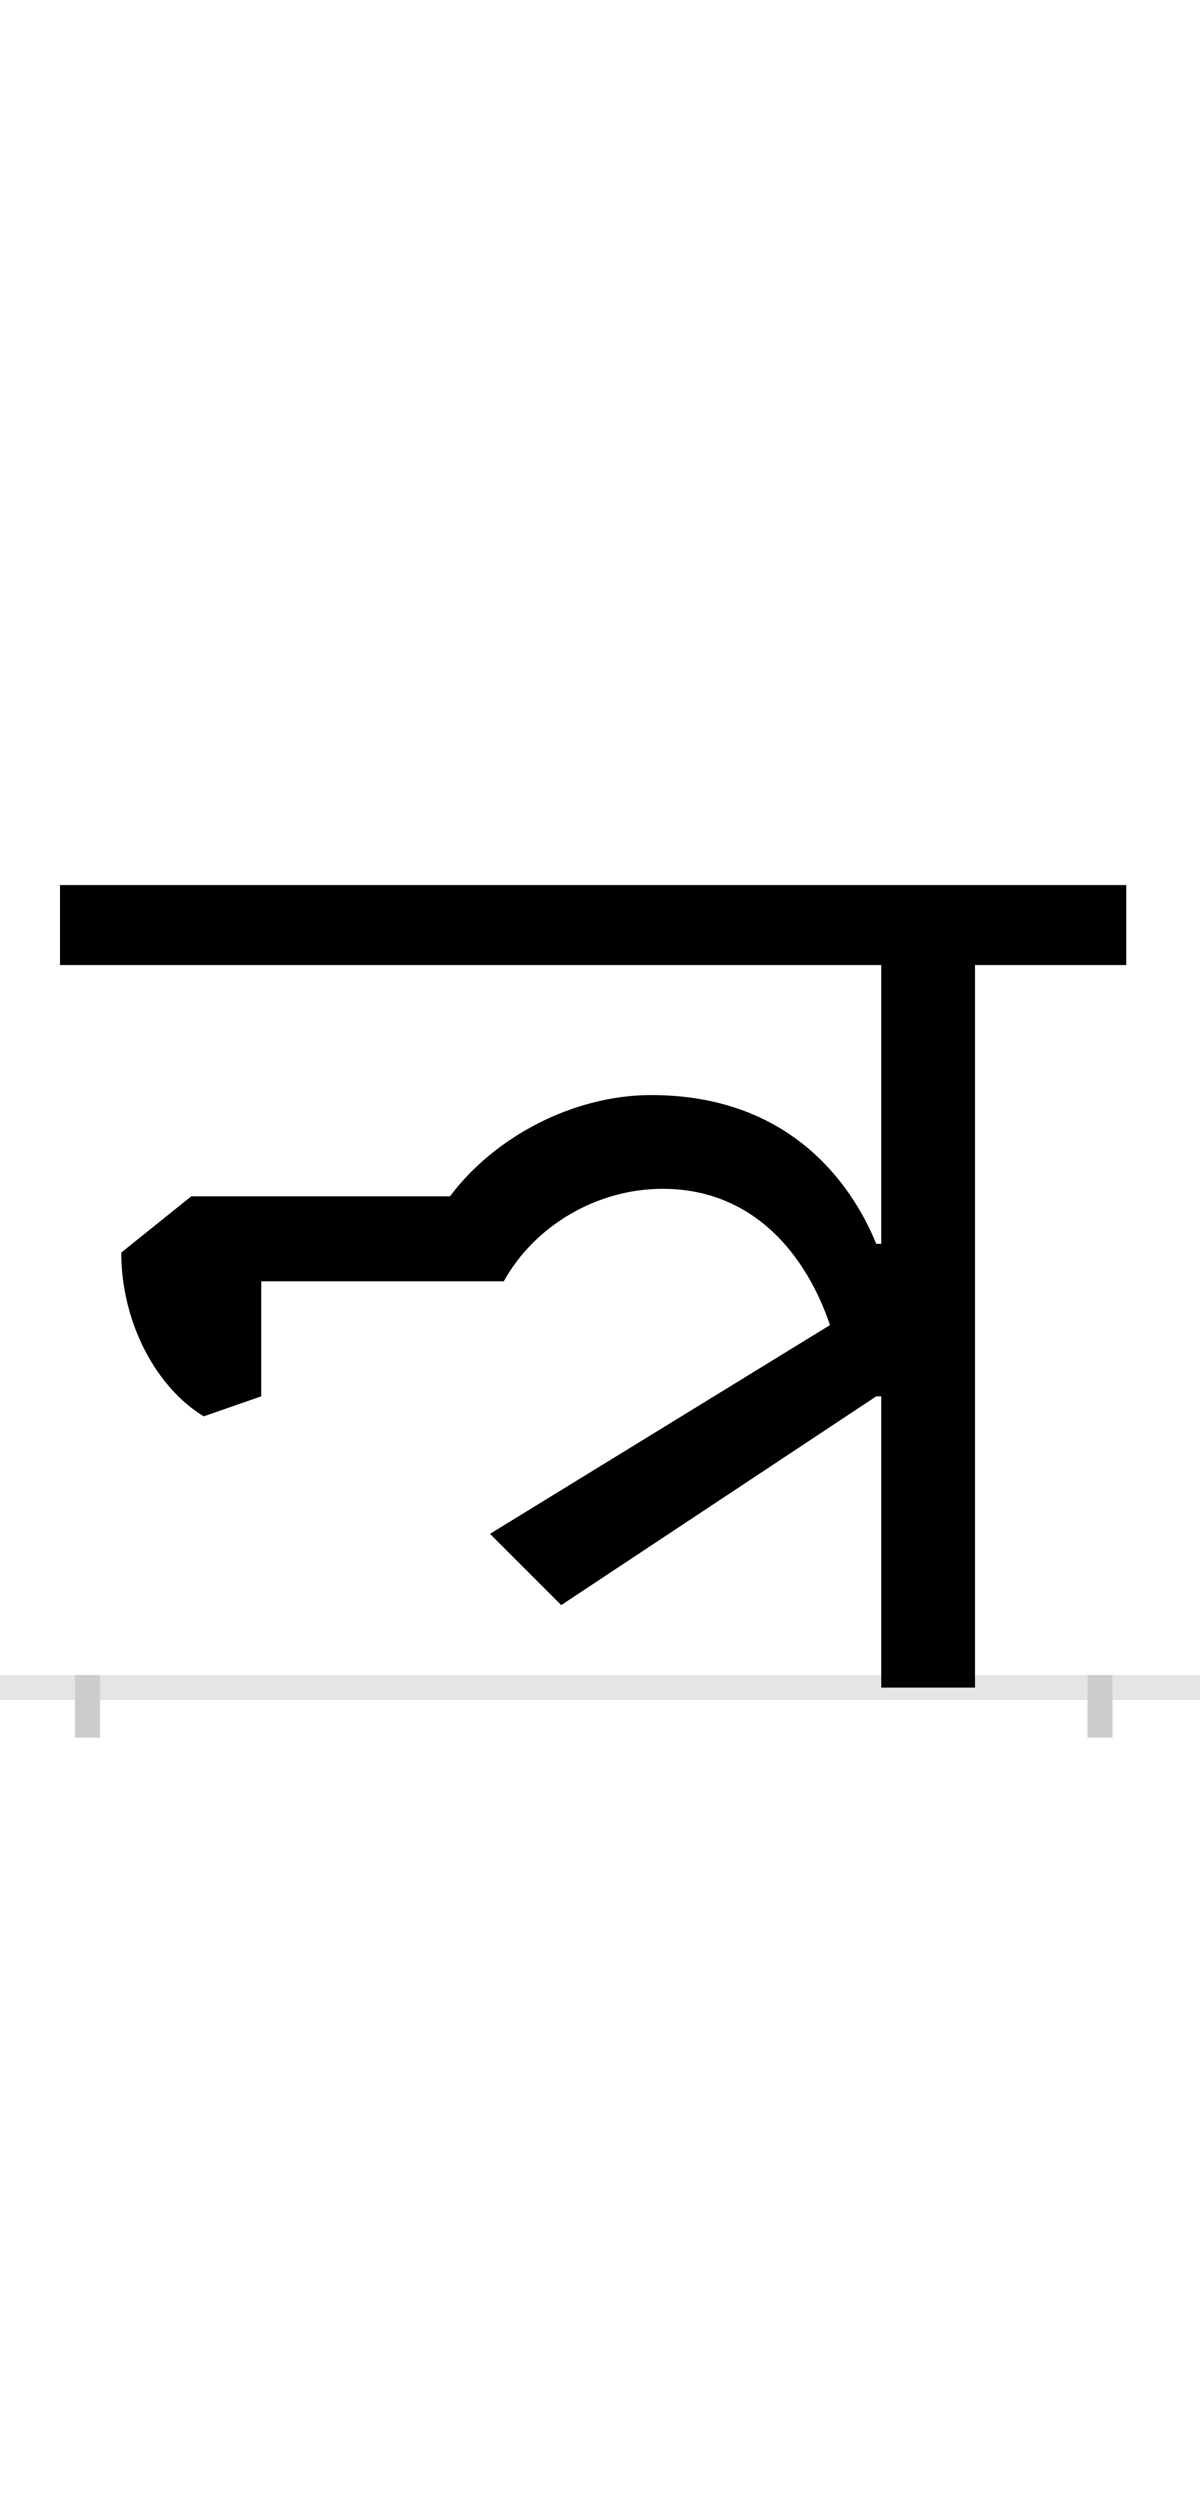 <?xml version="1.0" encoding="UTF-8"?>
<svg height="200.0" version="1.1" width="96.0" xmlns="http://www.w3.org/2000/svg" xmlns:xlink="http://www.w3.org/1999/xlink">
 <rect width="100%" height="100%" fill="#808080" stroke="none"/>
 <path d="M0,0 l96,0 l0,200 l-96,0 Z M0,0" fill="rgb(255,255,255)" transform="matrix(1,0,0,-1,0.0,200.0)"/>
 <path d="M0,0 l96,0" fill="none" stroke="rgb(229,229,229)" stroke-width="2" transform="matrix(1,0,0,-1,0.0,135.0)"/>
 <path d="M0,1 l0,-5" fill="none" stroke="rgb(204,204,204)" stroke-width="2" transform="matrix(1,0,0,-1,7.0,135.0)"/>
 <path d="M0,1 l0,-5" fill="none" stroke="rgb(204,204,204)" stroke-width="2" transform="matrix(1,0,0,-1,88.0,135.0)"/>
 <path d="M83,393 l-56,-45 c0,-56,28,-108,66,-131 l46,16 l0,92 l194,0 c25,45,75,74,127,74 c73,0,115,-53,134,-109 l-272,-167 l57,-57 l252,167 l4,0 l0,-233 l75,0 l0,578 l121,0 l0,64 l-853,0 l0,-64 l657,0 l0,-223 l-4,0 c-20,49,-70,119,-180,119 c-63,0,-126,-34,-161,-81 Z M83,393" fill="rgb(0,0,0)" transform="matrix(0.1,0.0,0.0,-0.1,7.0,135.0)"/>
</svg>